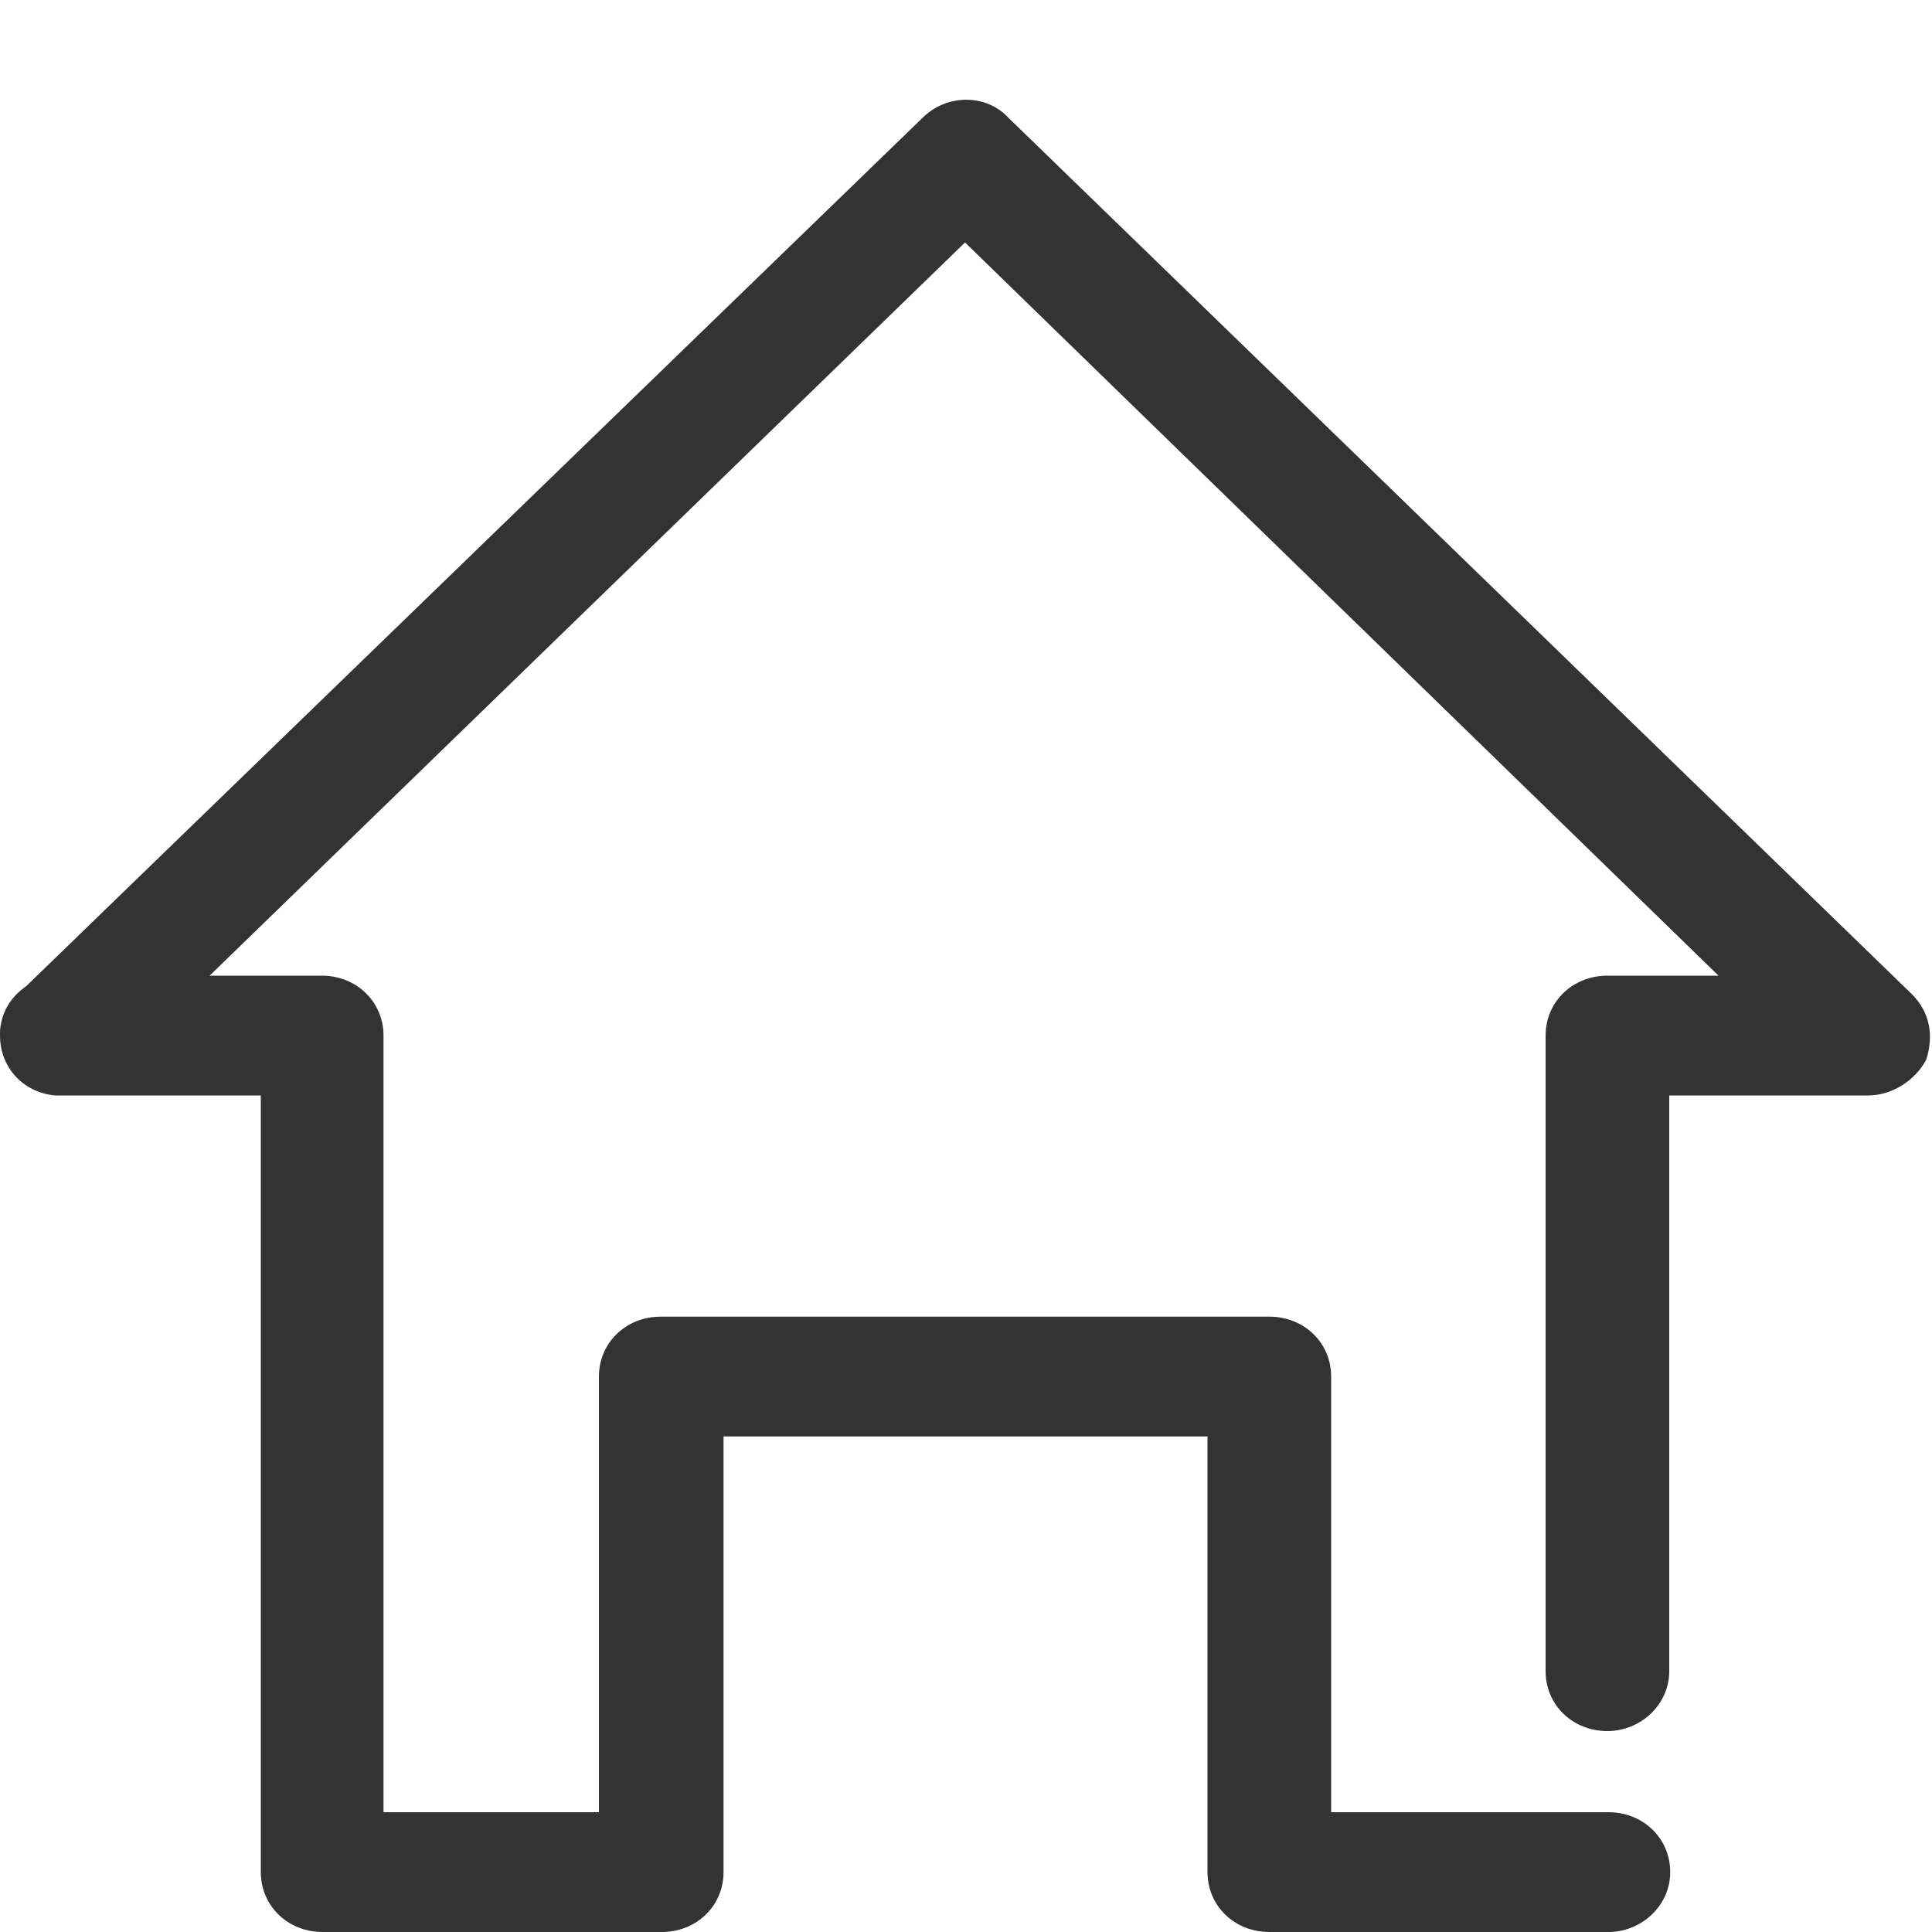 <?xml version="1.0" encoding="utf-8"?>
<!-- Generator: Adobe Illustrator 21.0.0, SVG Export Plug-In . SVG Version: 6.00 Build 0)  -->
<svg version="1.1" id="图层_1" xmlns="http://www.w3.org/2000/svg" xmlns:xlink="http://www.w3.org/1999/xlink" x="0px" y="0px"
	 viewBox="0 0 200 200" style="enable-background:new 0 0 200 200;" xml:space="preserve">
<style type="text/css">
	.st0{fill:#333333;}
</style>
<path class="st0" d="M197.9,102.9l-93.5-90.7c-2.3-2.5-6.4-2.5-8.9,0L2.7,102.1c-1.3,0.9-2.3,2.2-2.6,3.9C0,106.4,0,106.8,0,107.2
	c0,0,0,0,0,0c0,3.3,2.4,5.9,5.7,6.2c0.2,0,0.4,0,0.6,0H27v80.4c0,3.5,2.8,6.2,6.4,6.2h35.1c3.6,0,6.4-2.7,6.4-6.2v-45.1H125v45.1
	c0,3.5,2.8,6.2,6.4,6.2h35.1c3.4,0,6.4-2.7,6.4-6.2c0-3.5-2.8-6.2-6.4-6.2h-28.7v-45.1c0-3.5-2.8-6.2-6.4-6.2H68.4
	c-3.6,0-6.4,2.7-6.4,6.2v45.1H39.7v-80.4c0-3.5-2.8-6.2-6.4-6.2H21.7l78.2-75.9l78,75.9h-11.5c-3.6,0-6.4,2.7-6.4,6.2V173
	c0,3.5,2.8,6.2,6.4,6.2c3.4,0,6.4-2.7,6.4-6.2v-59.6h20.6c2.5,0,4.9-1.6,6-3.7C200.2,107.2,199.8,104.8,197.9,102.9z"/>
</svg>
